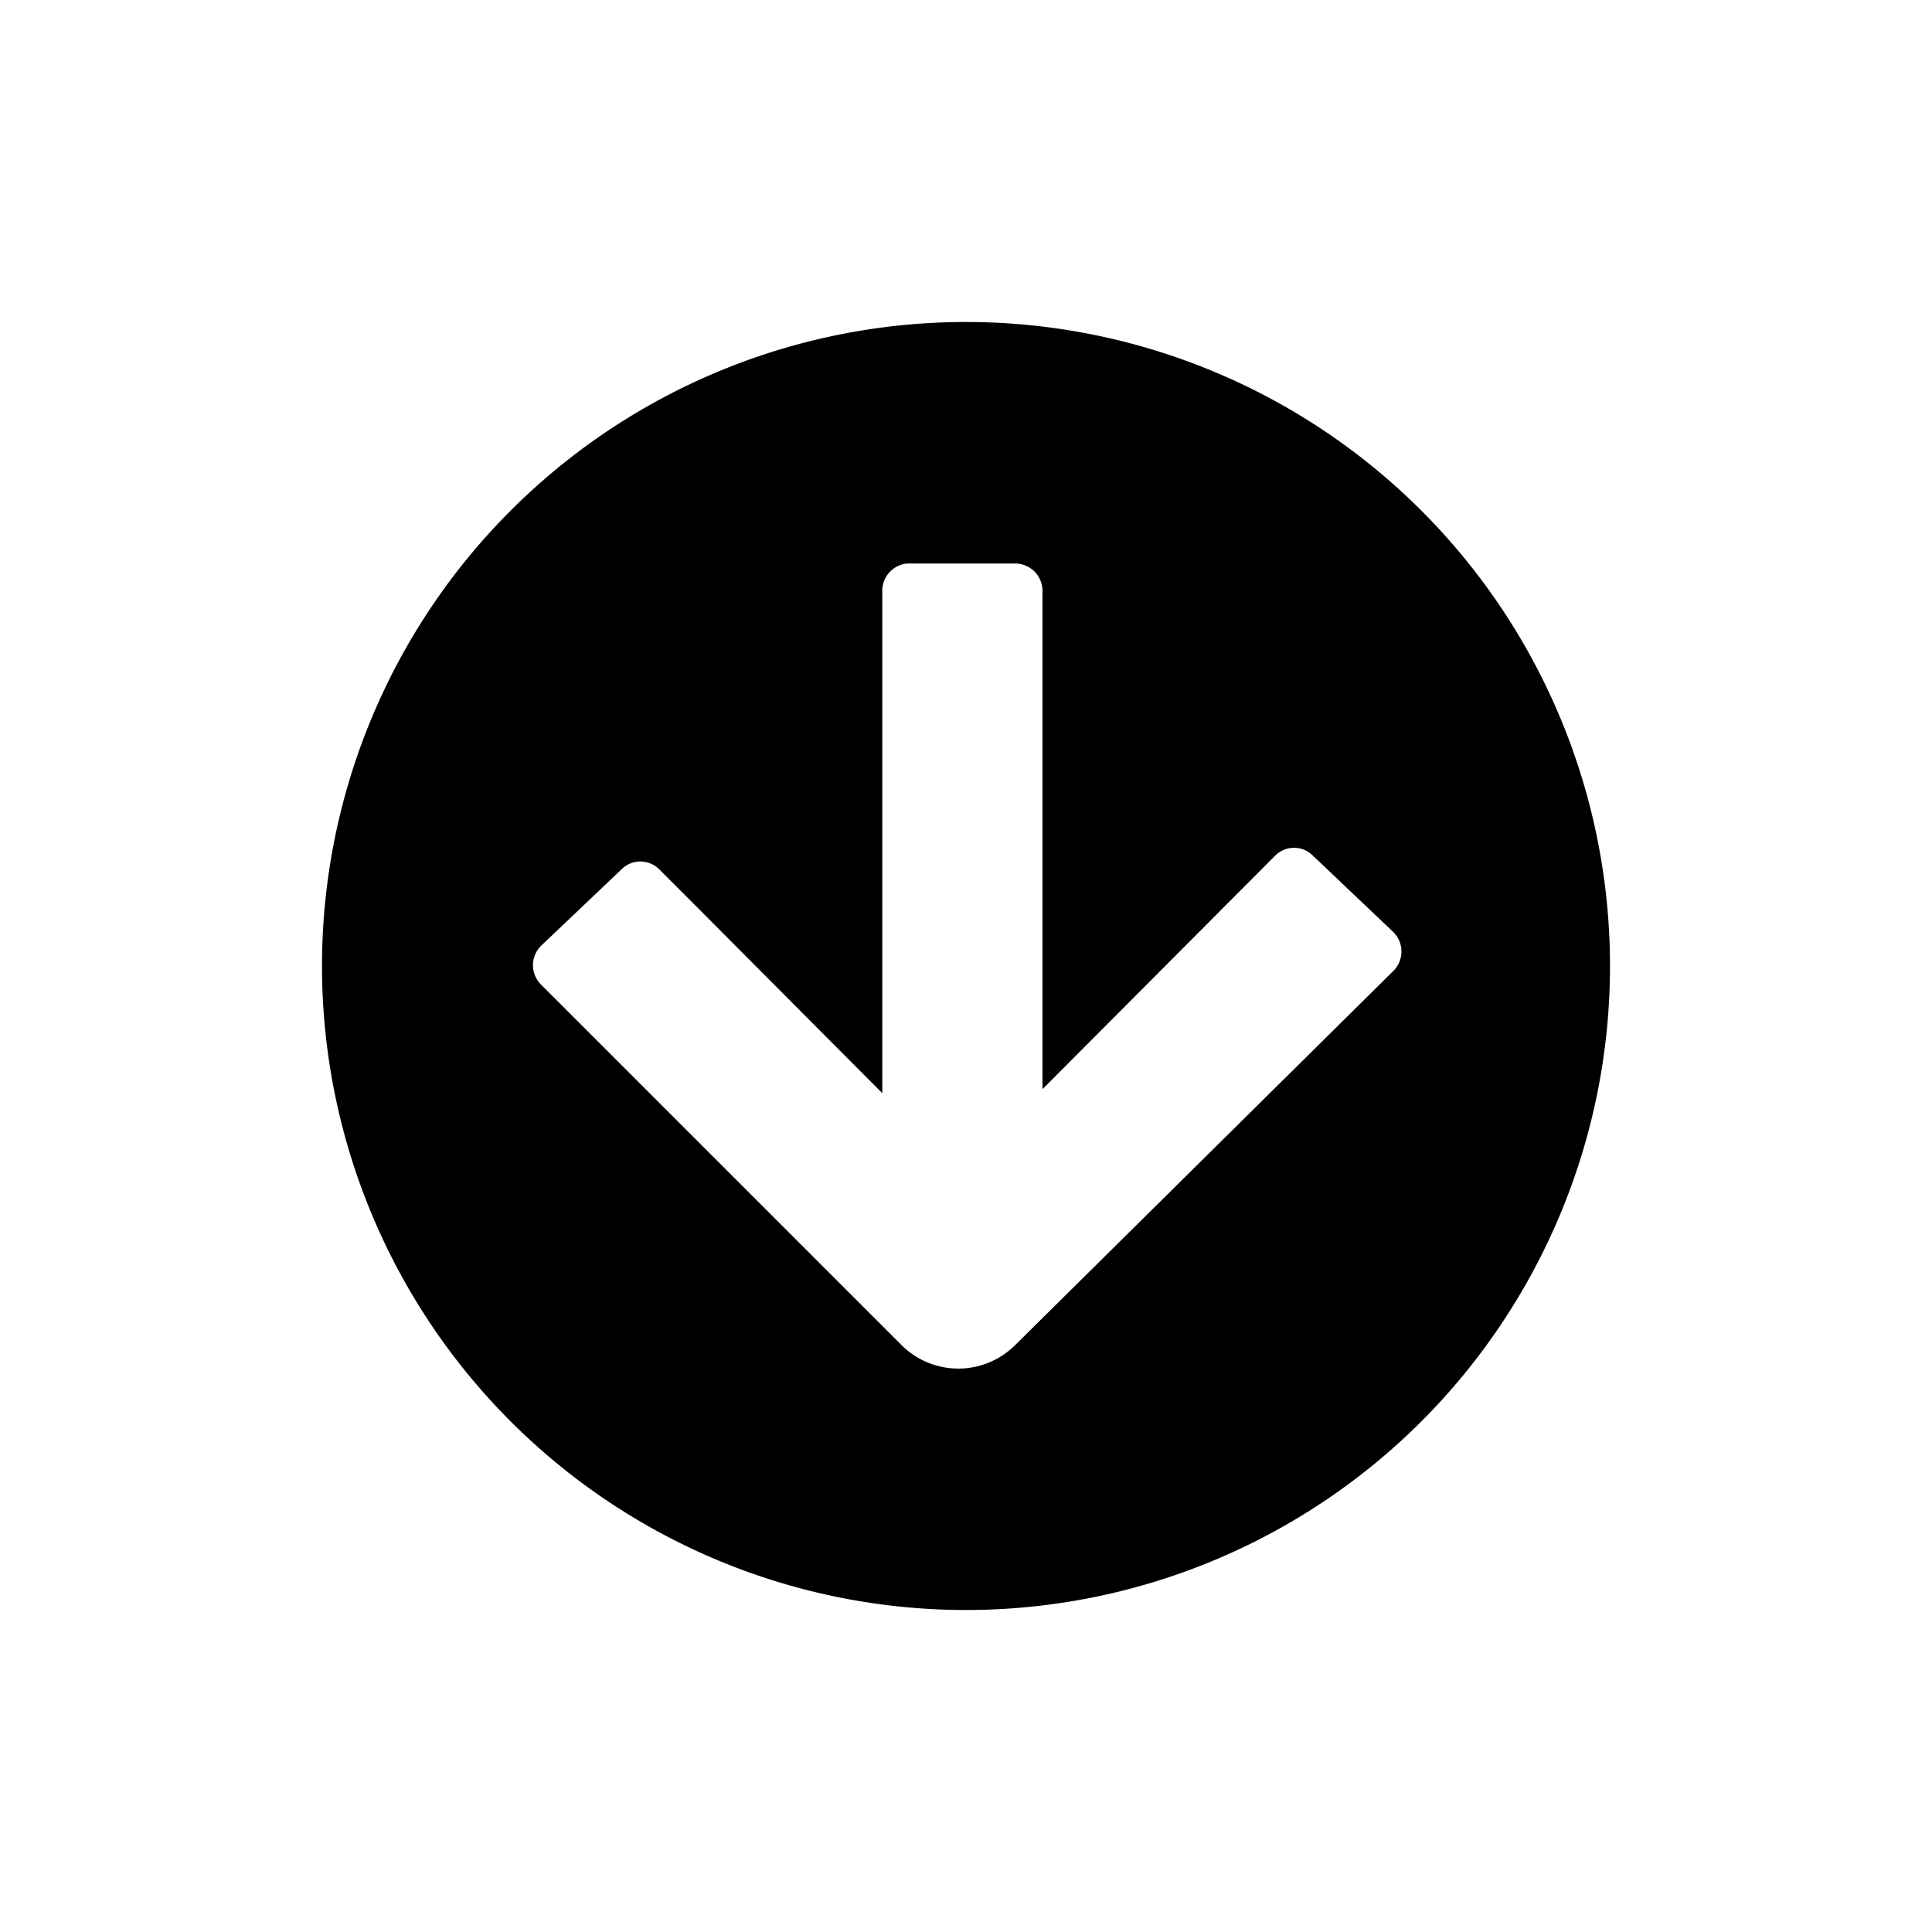 <svg id="Layer_1" data-name="Layer 1" xmlns="http://www.w3.org/2000/svg" viewBox="0 0 24 24"><title>arrow-circle-down</title><path d="M4,12a8,8,0,1,0,8-8A8,8,0,0,0,4,12Zm8.61-5a.34.34,0,0,1,.34.34v6.19l2.89-2.9a.33.33,0,0,1,.47,0l1,.95a.34.34,0,0,1,0,.48L12.62,16.7a1,1,0,0,1-1.43,0l-4-4-.47-.47a.34.34,0,0,1,0-.48l1-.95a.33.33,0,0,1,.47,0l.48.48,2.29,2.3V7.34A.34.34,0,0,1,11.27,7Z"/></svg>